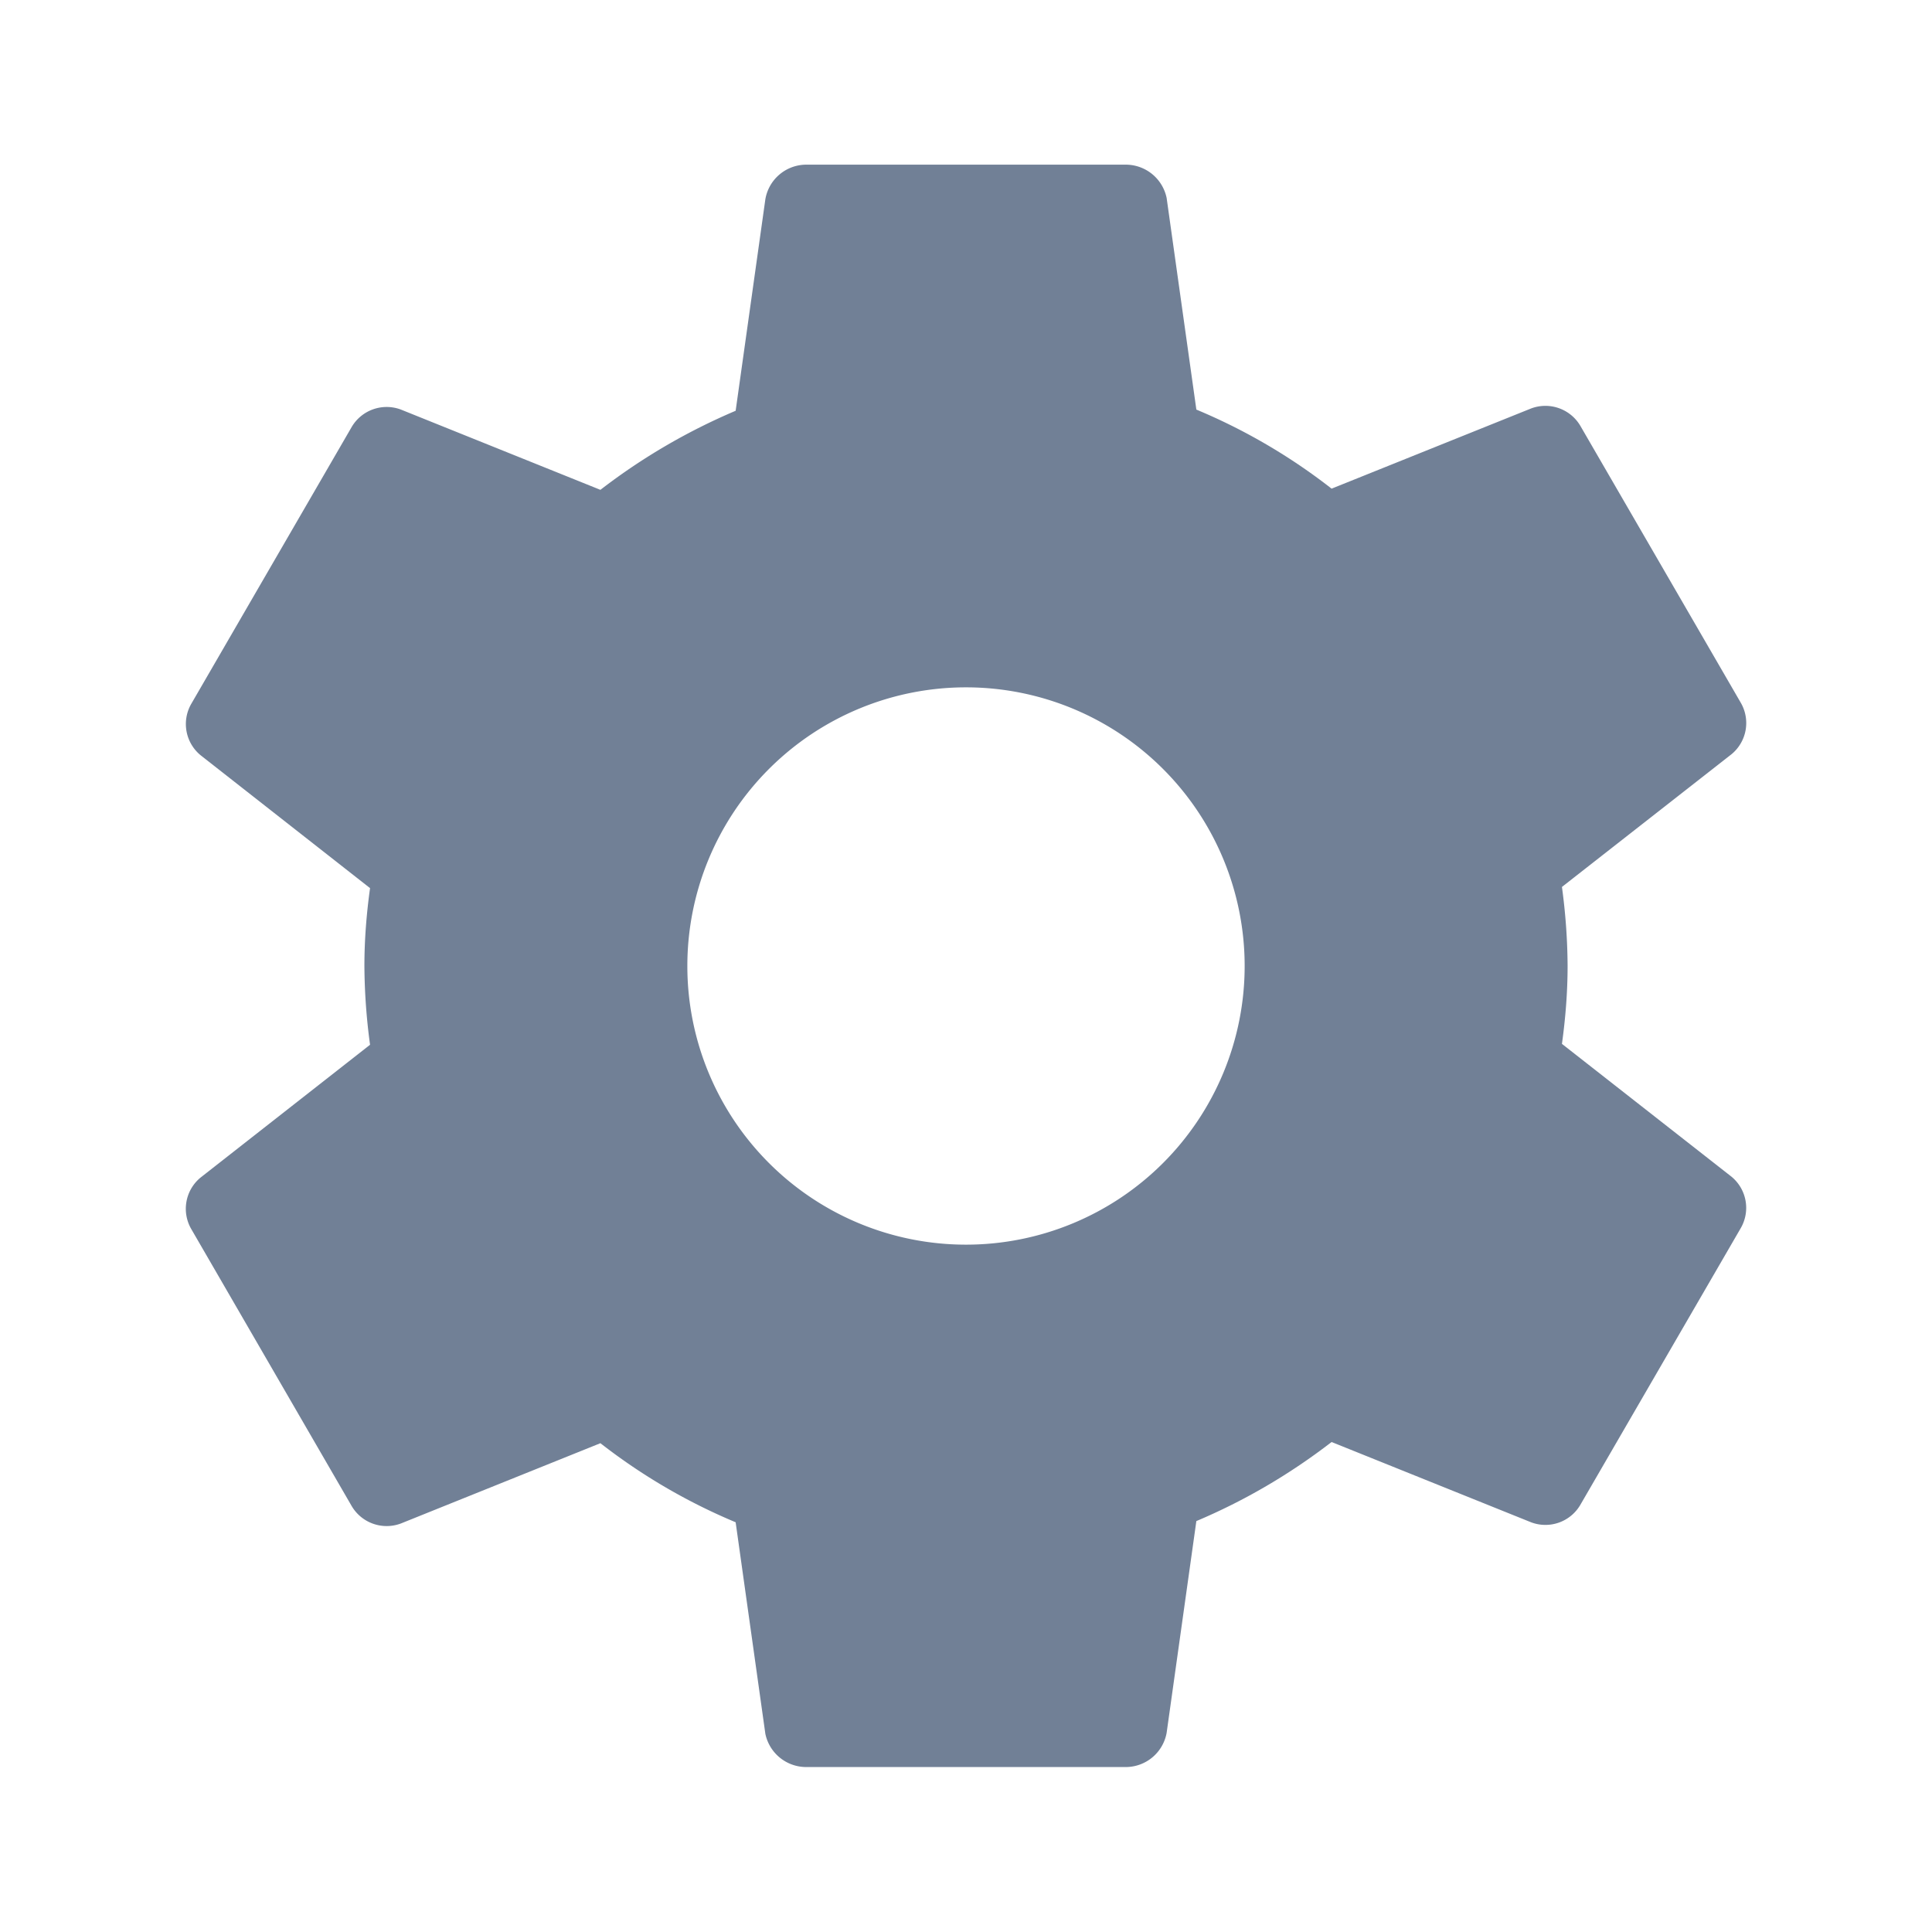 <svg width="13" height="13" fill="none" xmlns="http://www.w3.org/2000/svg">
    <path d="M6.5 4.625a1.875 1.875 0 100 3.75 1.875 1.875 0 000-3.75zM10.548 6.5c0 .175-.014.35-.038.524l1.14.893a.272.272 0 01.063.347l-1.08 1.863a.272.272 0 01-.331.116l-1.342-.54c-.28.216-.585.395-.91.532l-.2 1.425a.28.28 0 01-.27.23H5.42a.281.281 0 01-.27-.223l-.2-1.424a3.97 3.97 0 01-.91-.532l-1.342.54a.273.273 0 01-.331-.116L1.287 8.27a.272.272 0 01.062-.346L2.49 7.03a4.09 4.09 0 01-.038-.53c0-.176.014-.351.038-.524l-1.14-.894a.272.272 0 01-.063-.346l1.08-1.864a.273.273 0 01.331-.116l1.342.54c.28-.216.585-.394.91-.532l.2-1.424a.28.28 0 01.27-.232h2.16a.281.281 0 01.27.224l.2 1.424c.326.136.632.315.91.532l1.341-.539a.273.273 0 01.332.115l1.08 1.864a.272.272 0 01-.062.347l-1.141.893c.024.176.037.353.038.531z" fill="#718096"/>
</svg>